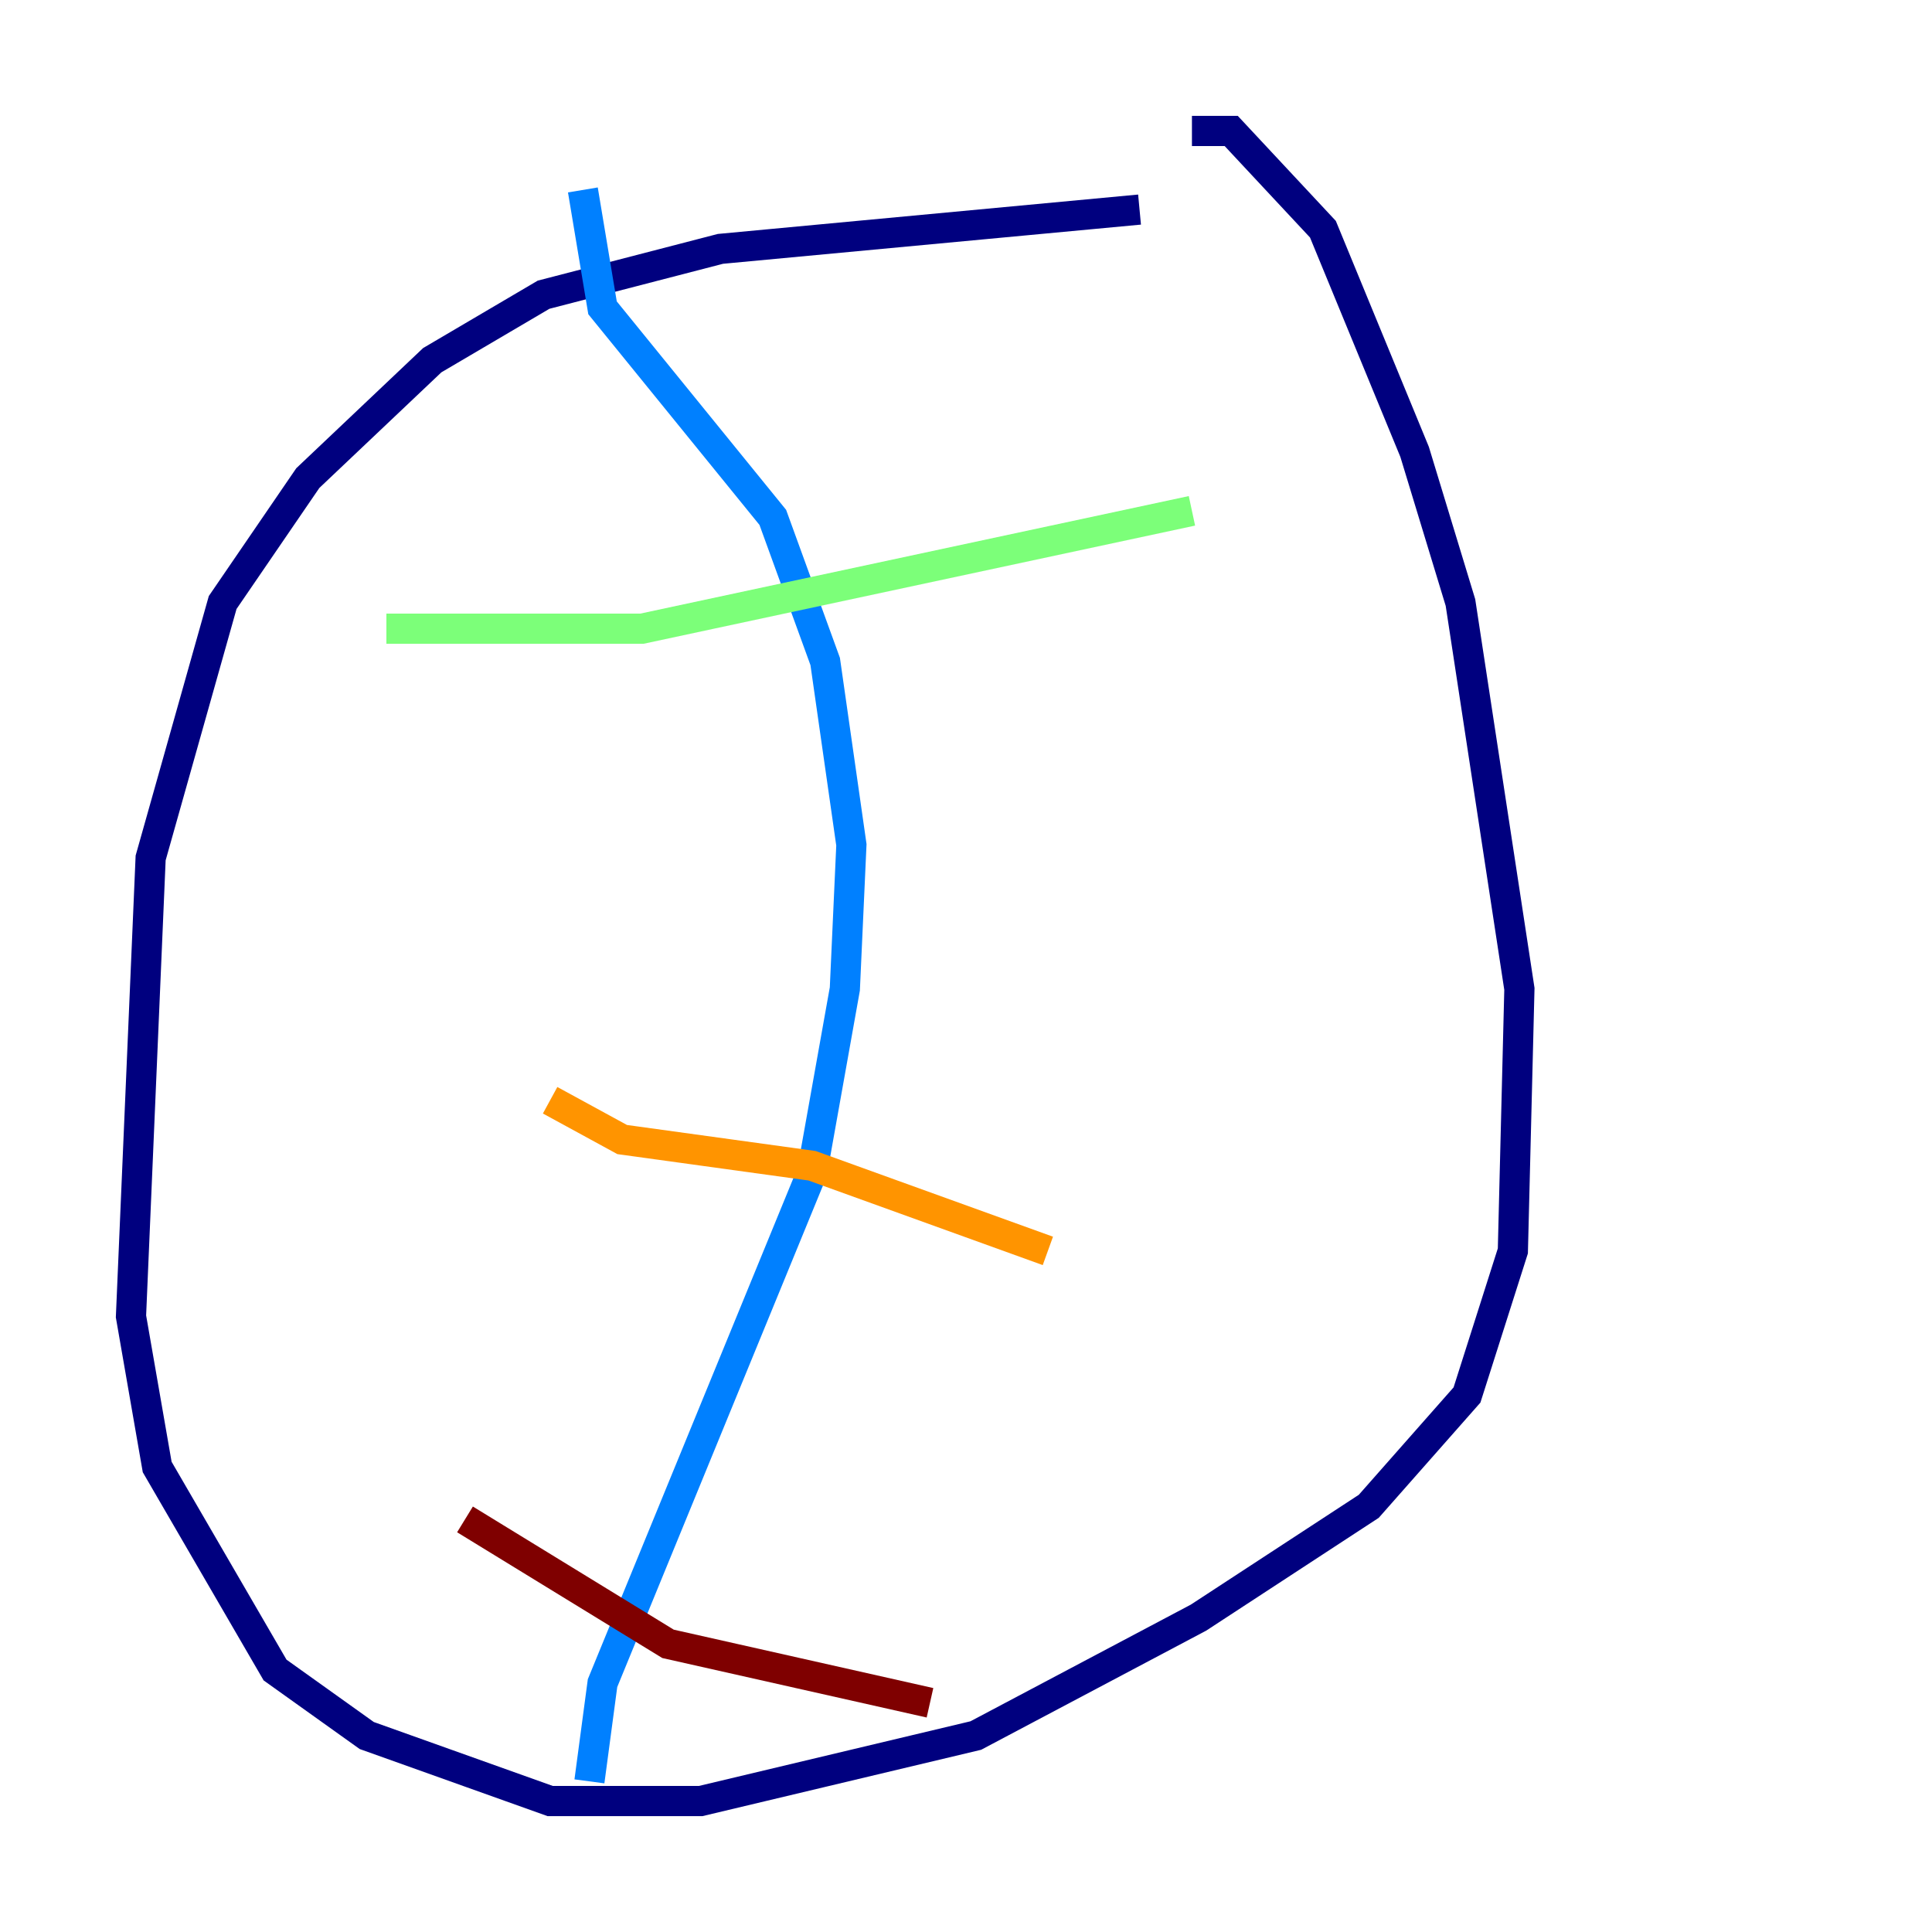 <?xml version="1.0" encoding="utf-8" ?>
<svg baseProfile="tiny" height="128" version="1.2" viewBox="0,0,128,128" width="128" xmlns="http://www.w3.org/2000/svg" xmlns:ev="http://www.w3.org/2001/xml-events" xmlns:xlink="http://www.w3.org/1999/xlink"><defs /><polyline fill="none" points="75.498,13.885 47.729,16.488 36.014,19.525 28.637,23.864 20.393,31.675 14.752,39.919 9.98,56.841 8.678,87.214 10.414,97.193 18.224,110.644 24.298,114.983 36.447,119.322 46.427,119.322 64.651,114.983 79.403,107.173 90.685,99.797 97.193,92.42 100.231,82.875 100.664,65.519 96.759,39.919 93.722,29.939 87.647,15.186 81.573,8.678 78.969,8.678" stroke="#00007f" stroke-width="2" /><polyline fill="none" points="38.617,12.583 39.919,20.393 51.2,34.278 54.671,43.824 56.407,55.973 55.973,65.519 53.803,77.668 39.919,111.512 39.051,118.02" stroke="#0080ff" stroke-width="2" /><polyline fill="none" points="25.6,41.654 42.522,41.654 78.969,33.844" stroke="#7cff79" stroke-width="2" /><polyline fill="none" points="36.447,72.895 41.22,75.498 53.803,77.234 69.424,82.875" stroke="#ff9400" stroke-width="2" /><polyline fill="none" points="30.807,100.664 44.258,108.909 61.614,112.814" stroke="#7f0000" stroke-width="2" /></svg>